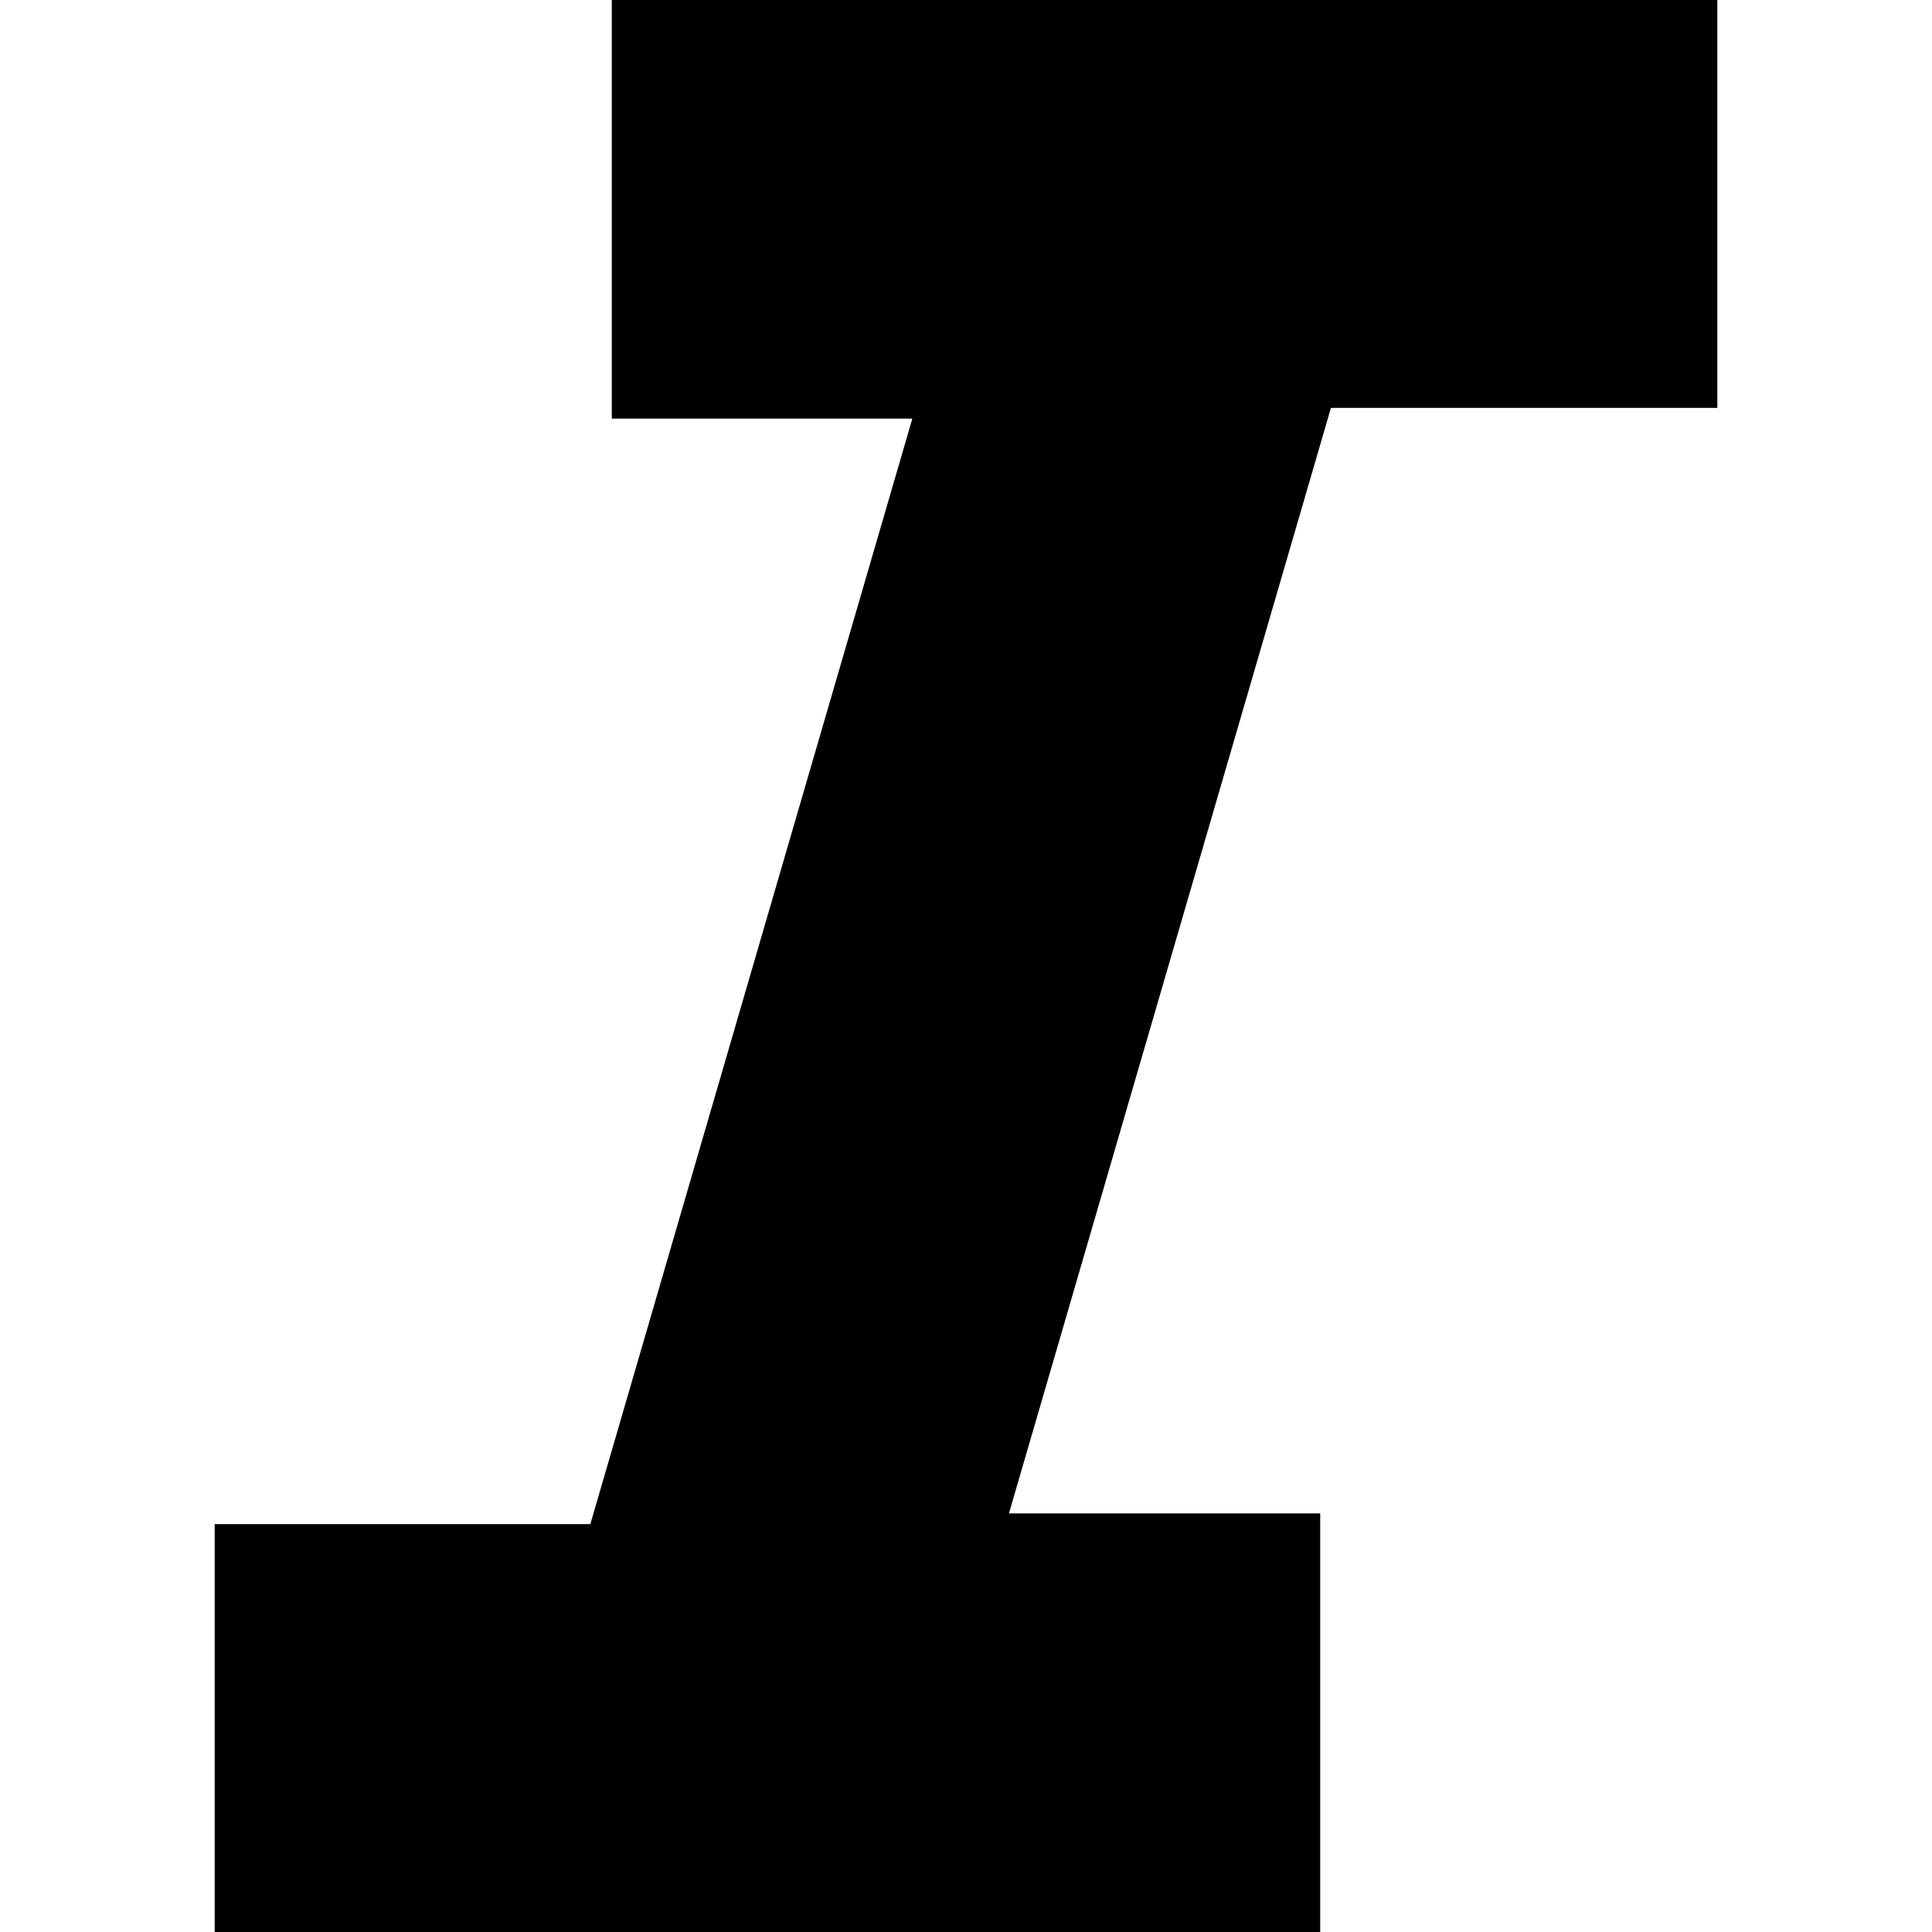 <?xml version="1.0" encoding="utf-8"?>
<svg version="1.1" id="Layer_1" xmlns="http://www.w3.org/2000/svg" xmlns:xlink="http://www.w3.org/1999/xlink" x="0px" y="0px"
	 viewBox="0 0 18 18" style="enable-background:new 0 0 18 18;" xml:space="preserve">
<path d="M5.7,0v3.9h2.8l-3,10.3H2V18h10.3v-3.9H9.4l3-10.3H16V0H5.7z"/>
</svg>
